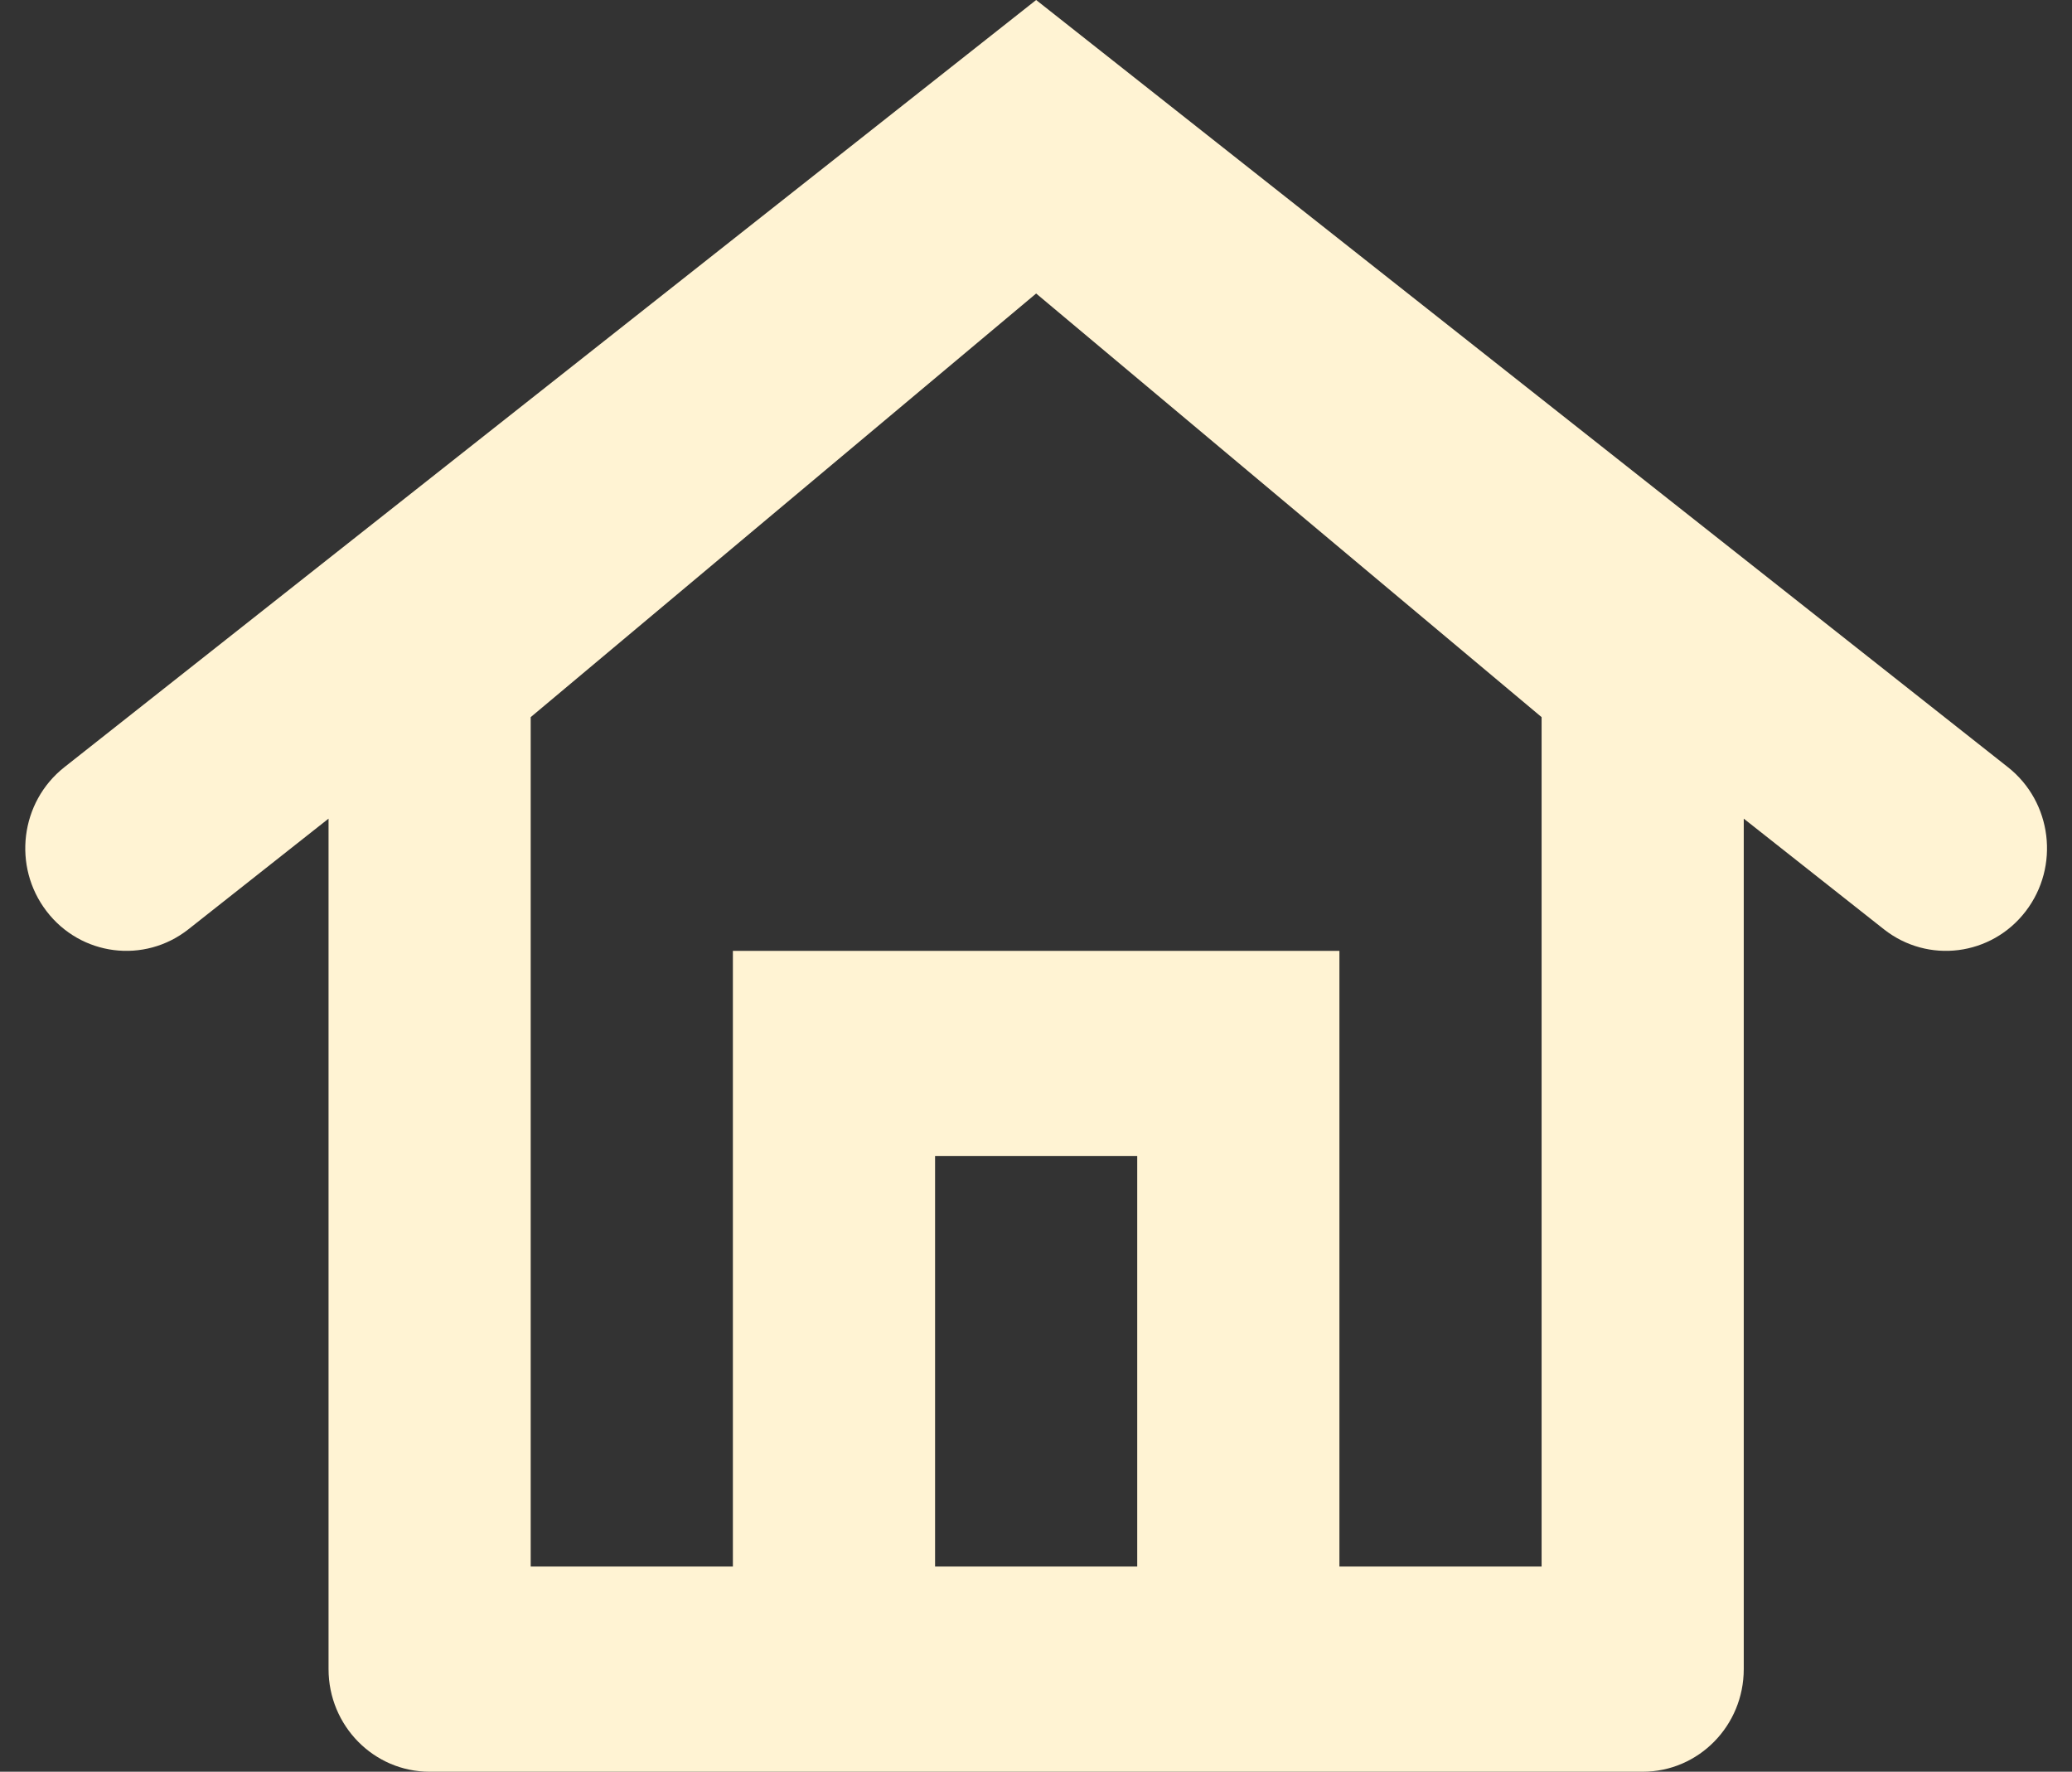 <svg width="69" height="59" viewBox="0 0 69 59" fill="none" xmlns="http://www.w3.org/2000/svg">
<rect x="0" y="0" width="69" height="59" fill="#333333" stroke="none"/>
<path fill-rule="evenodd" clip-rule="evenodd" d="M34.505 0L66.869 25.55C68.336 26.709 68.6 28.856 67.459 30.345C66.318 31.835 64.203 32.103 62.735 30.945L58.069 27.261V55.583C58.069 57.47 56.562 59 54.703 59H14.307C12.448 59 10.941 57.47 10.941 55.583V27.261L6.275 30.945C4.807 32.103 2.692 31.835 1.551 30.345C0.409 28.856 0.674 26.709 2.141 25.55L34.505 0ZM31.139 52.166H37.871V38.498H31.139V52.166ZM44.604 52.166V31.664H24.406V52.166H17.673V23.881L34.505 9.774L51.337 23.881V52.166H44.604Z" fill="#FFF3D3"/>
</svg>
